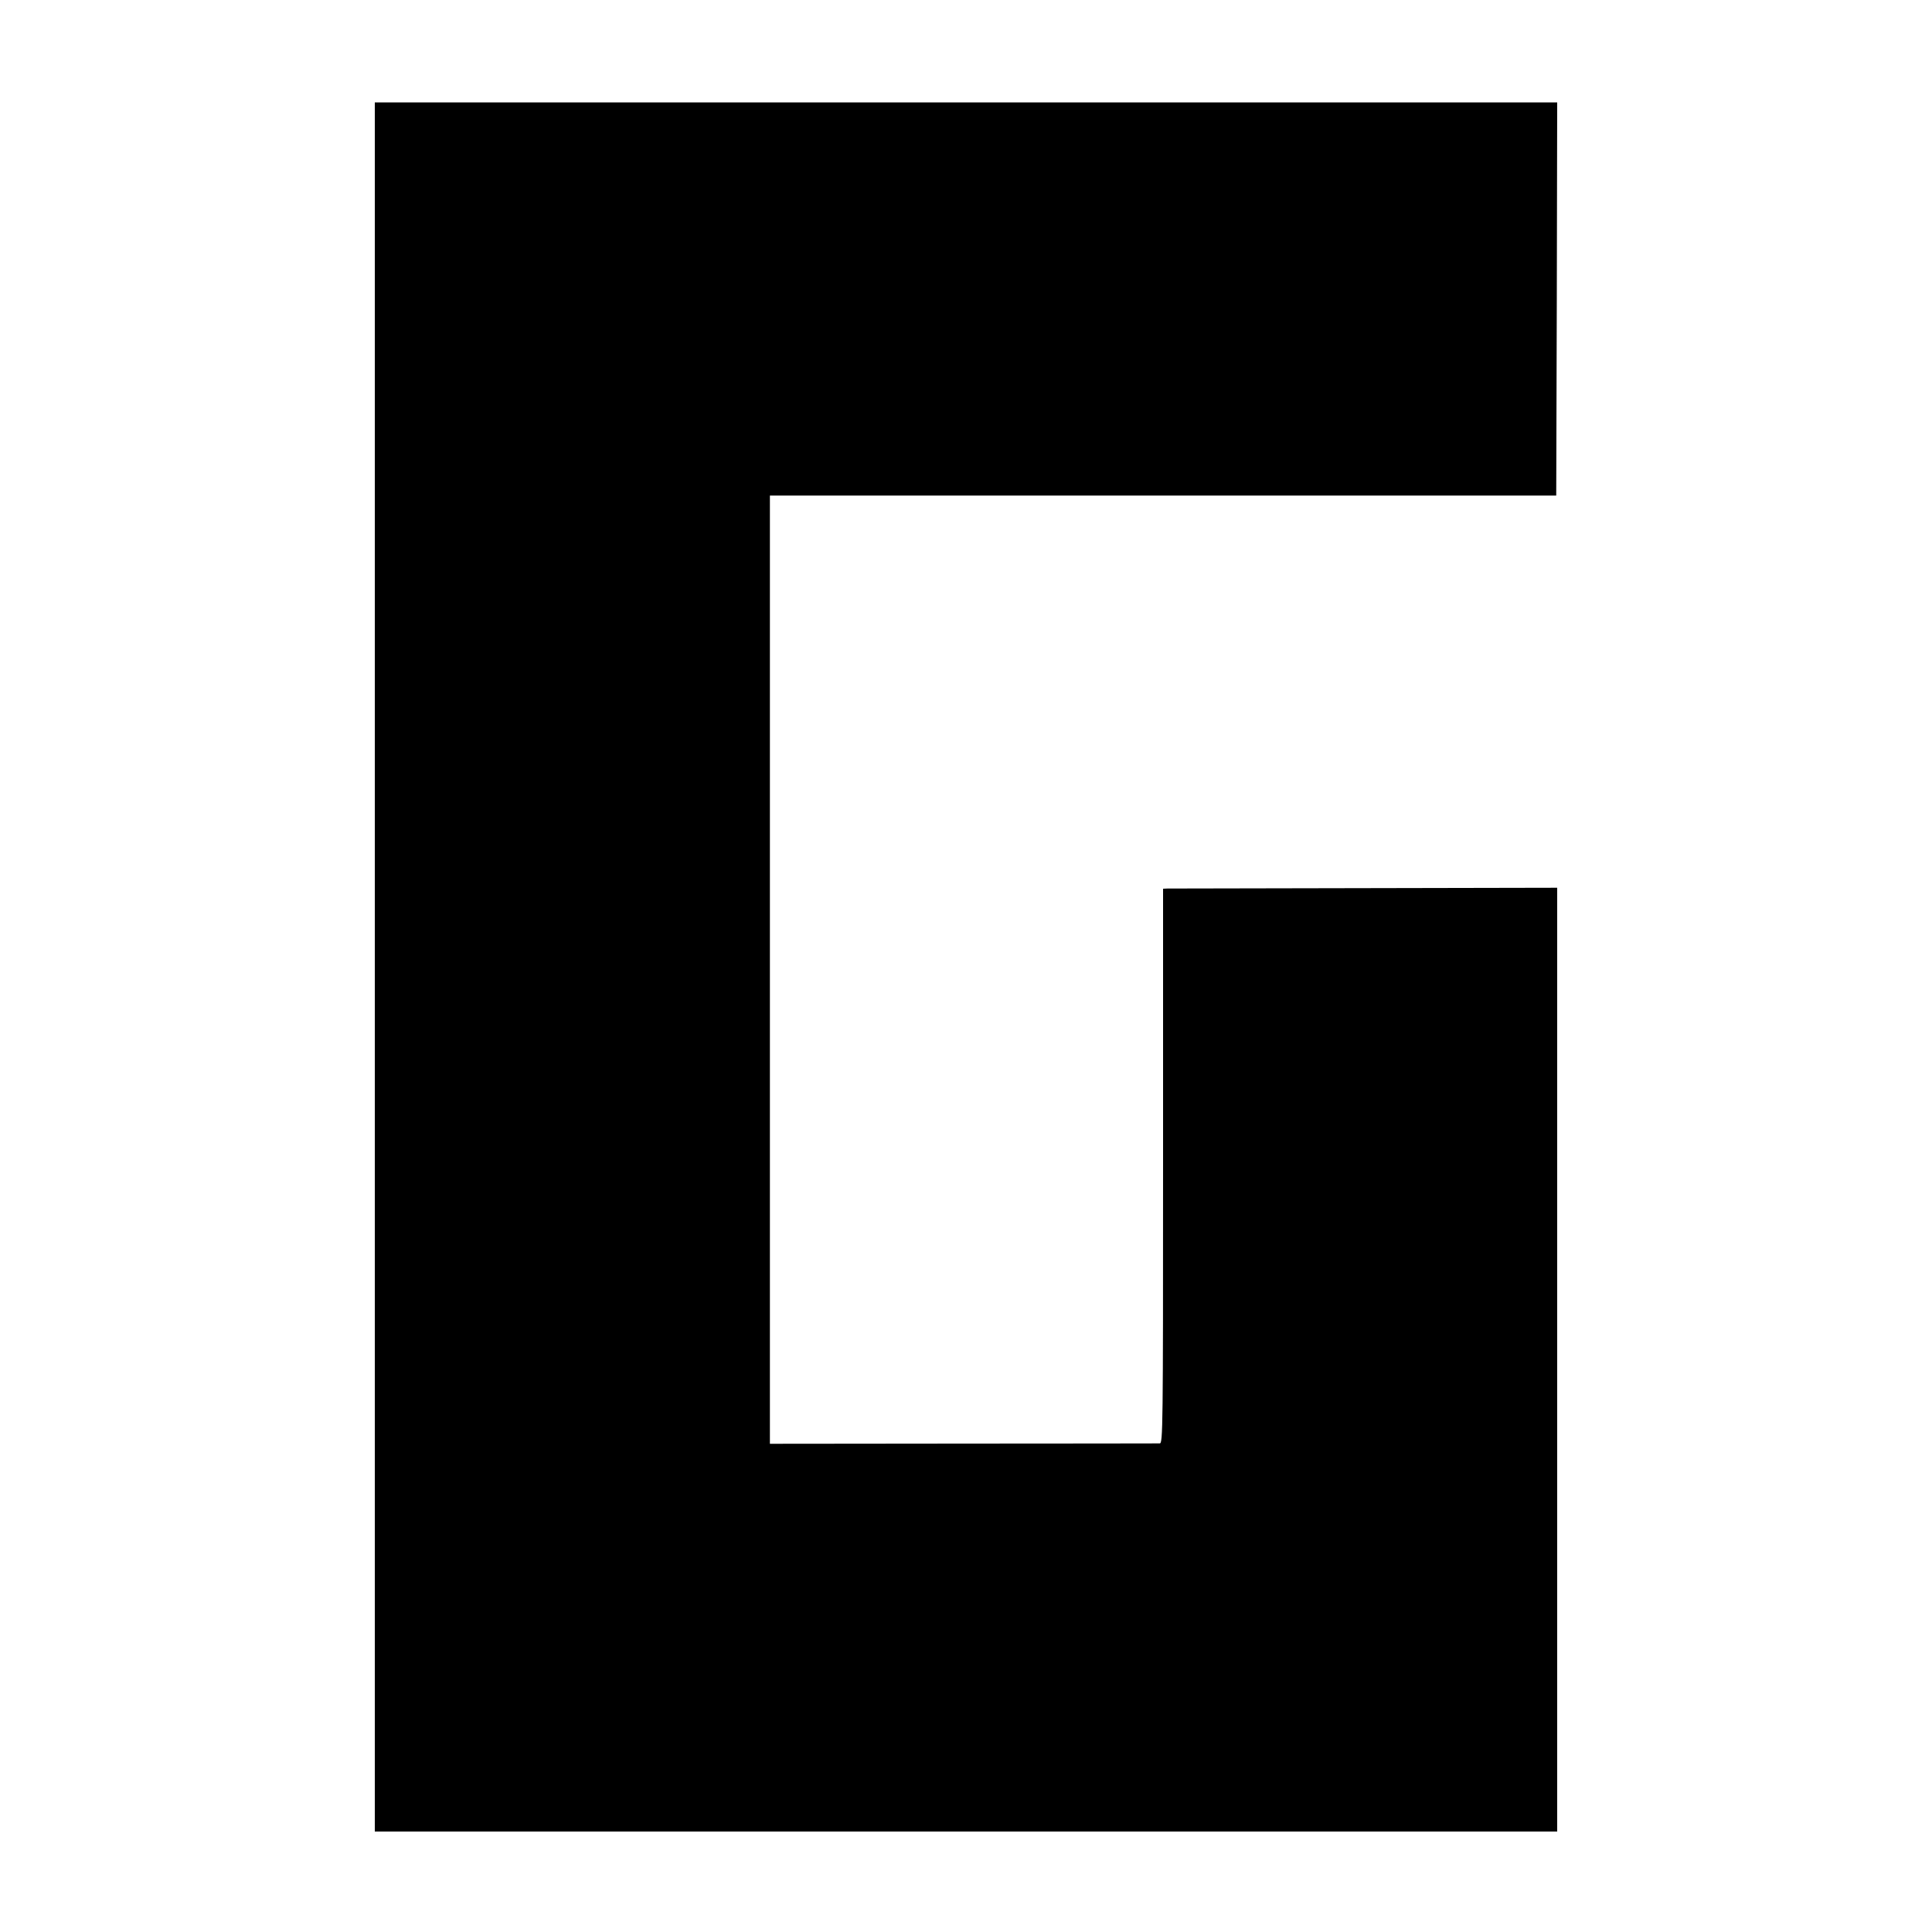 <?xml version="1.0" standalone="no"?>
<!DOCTYPE svg PUBLIC "-//W3C//DTD SVG 20010904//EN"
 "http://www.w3.org/TR/2001/REC-SVG-20010904/DTD/svg10.dtd">
<svg version="1.0" xmlns="http://www.w3.org/2000/svg"
 width="1000pt" height="1000pt" viewBox="0 0 1000 1000"
 preserveAspectRatio="xMidYMid meet">
<g transform="translate(0,1000) scale(0.1,-0.1)"
fill="#000000" stroke="none">
<path d="M1940 4995 l0 -4475 3060 0 3060 0 0 2443 0 2442 -998 -2 c-548 -1
-1007 -2 -1019 -2 l-23 -1 0 -1435 c0 -1360 -1 -1435 -17 -1436 -10 0 -468 -1
-1018 -1 l-1000 -1 0 2454 0 2454 2035 0 2035 0 3 1018 2 1017 -3060 0 -3060
0 0 -4475z"/>
</g>
</svg>
